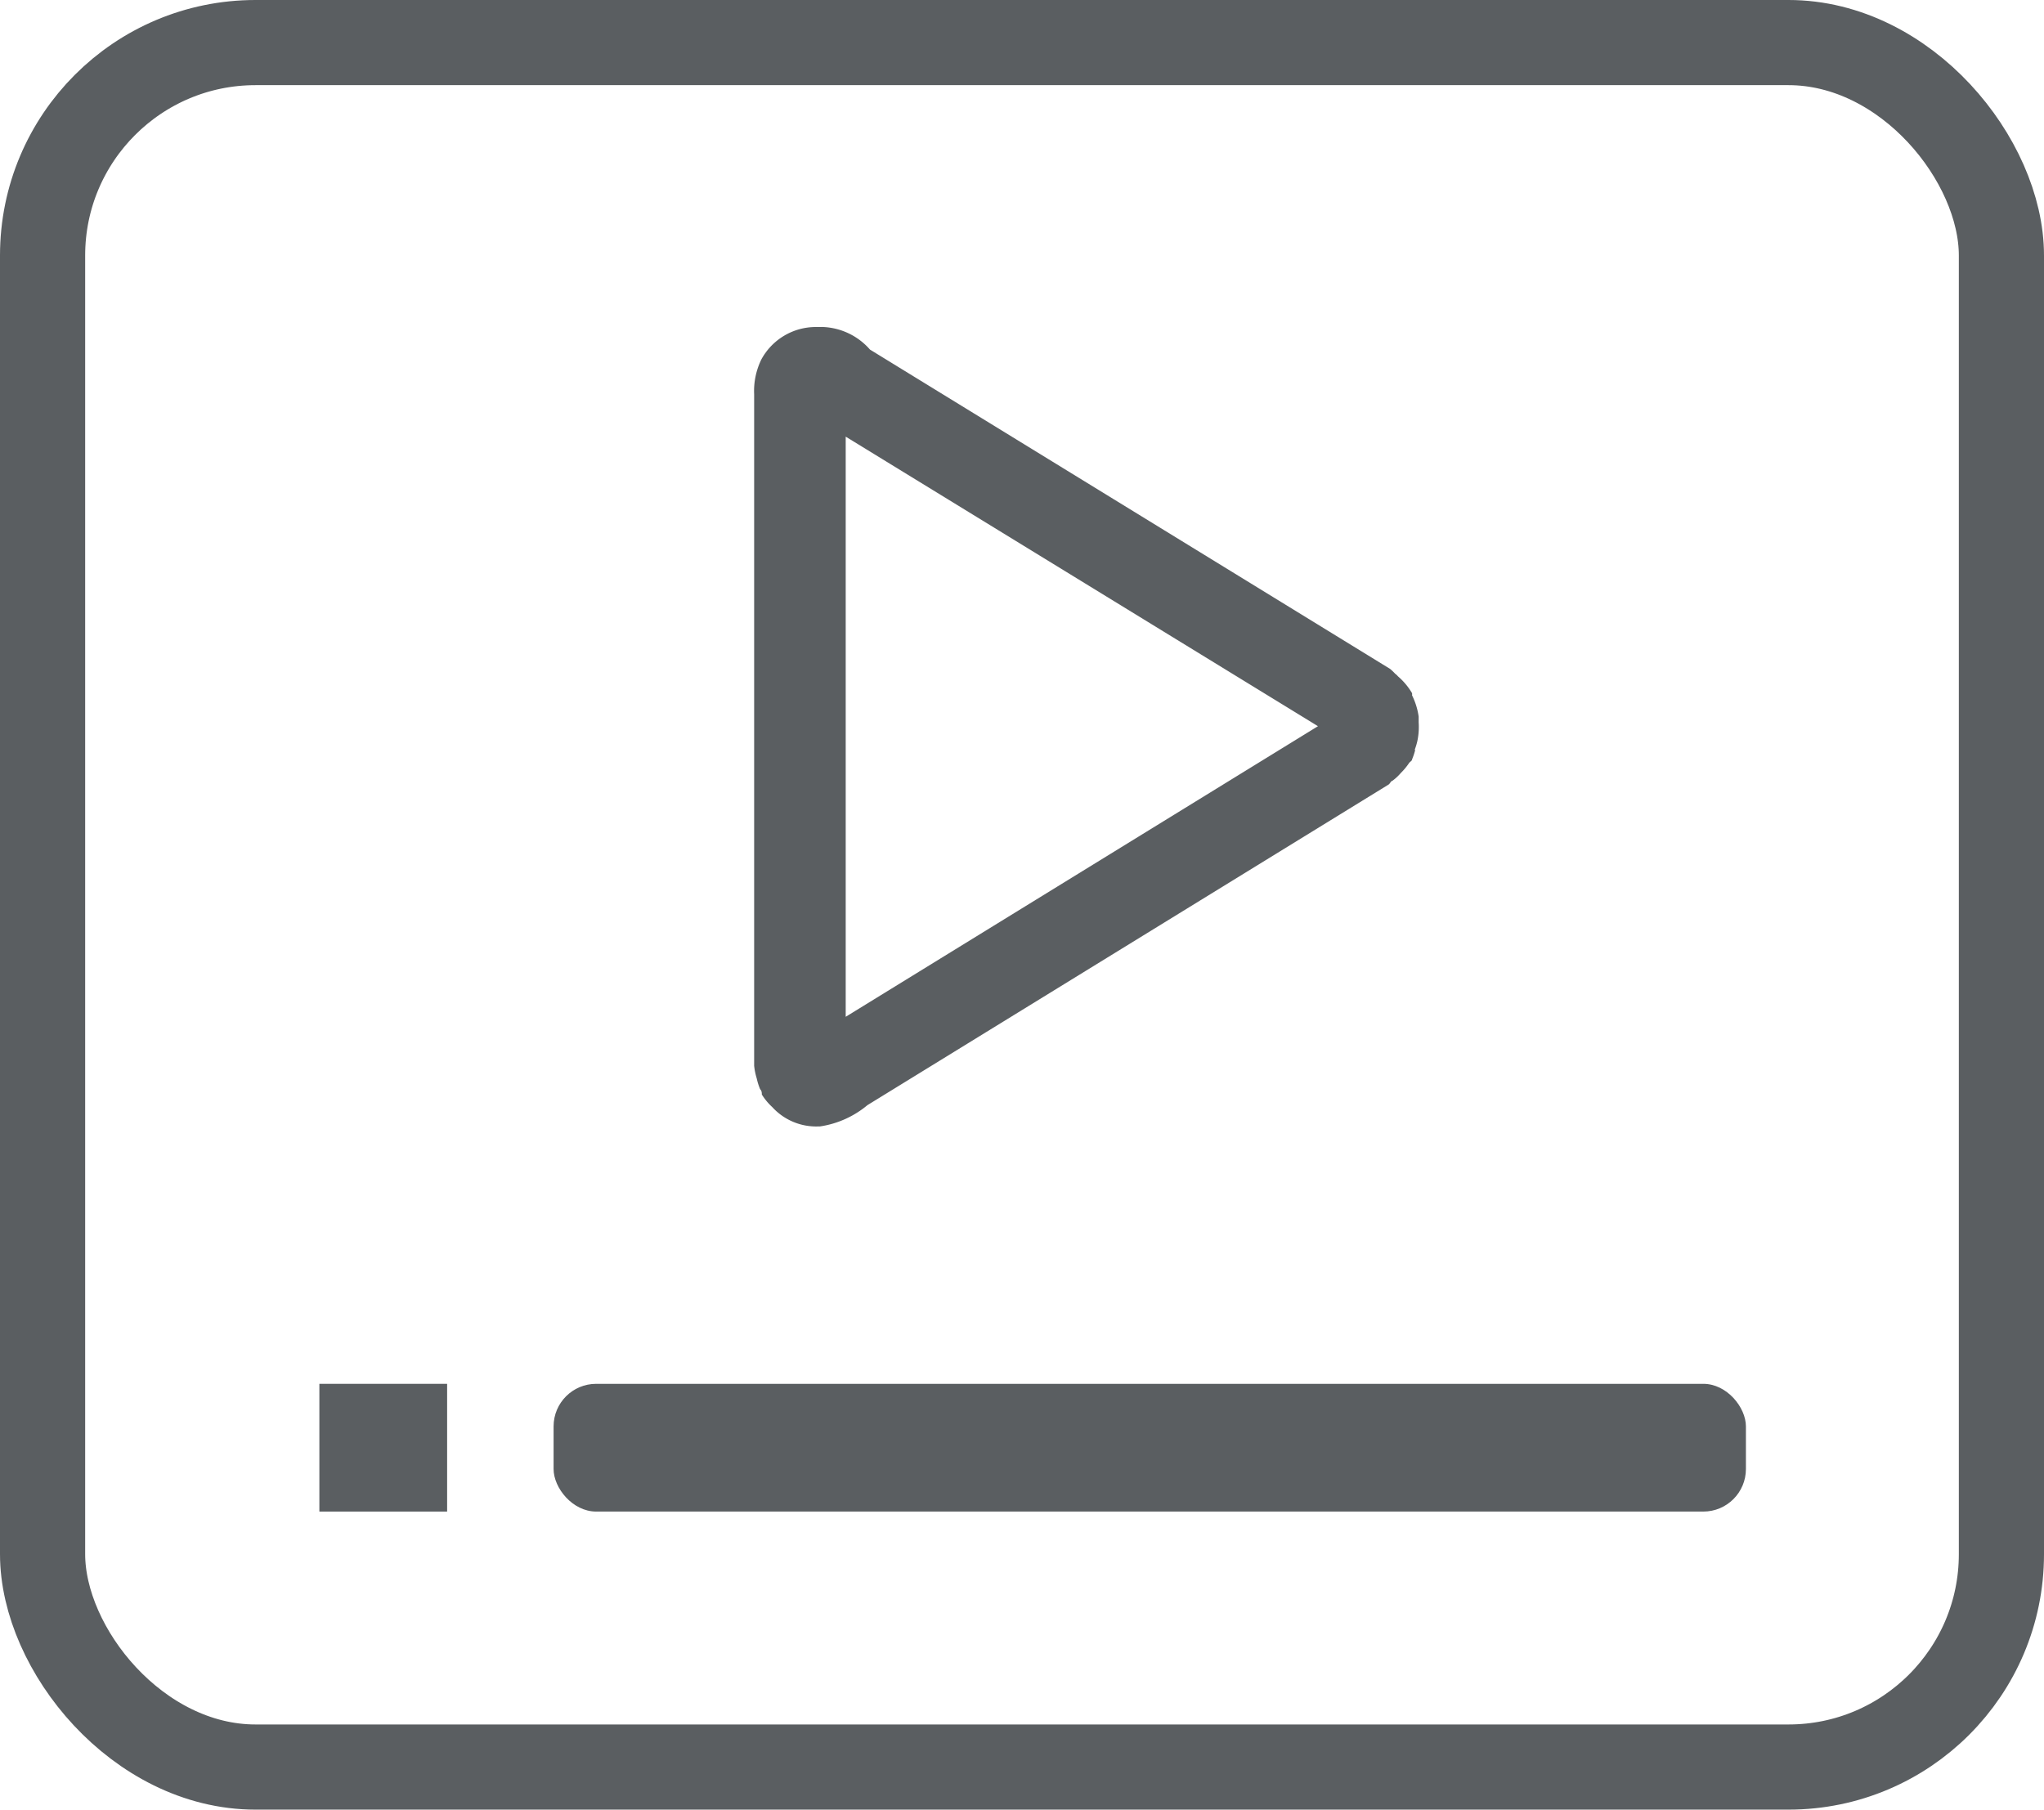 <svg xmlns="http://www.w3.org/2000/svg" viewBox="0 0 96 85"><defs><style>.cls-1{fill:none;stroke:#5a5e61;stroke-width:4px;}.cls-2{fill:#5a5e61;}</style></defs><title>资源 1</title><g id="图层_2" data-name="图层 2"><g id="展示数据"><rect id="圆角矩形_1" data-name="圆角矩形 1" class="cls-1" x="2" y="2" width="92" height="81" rx="10" ry="10"/><g id="组_2_拷贝_3" data-name="组 2 拷贝 3"><rect id="矩形_1" data-name="矩形 1" class="cls-2" x="15" y="65" width="6" height="6"/><rect id="矩形_1_拷贝" data-name="矩形 1 拷贝" class="cls-2" x="26" y="65" width="56" height="6" rx="2" ry="2"/></g><path class="cls-2" d="M66.47,35.22a3.39,3.39,0,0,1-.15.45c0,.07-.1.11-.14.17a3,3,0,0,1-.39.47,2.31,2.31,0,0,1-.4.37c-.06,0-.1.12-.17.17L40.74,51.91a4.51,4.51,0,0,1-2.23,1h0l-.07,0A2.79,2.79,0,0,1,36.27,52l0,0a2.85,2.85,0,0,1-.49-.59c0-.08,0-.17-.08-.25a3,3,0,0,1-.16-.51,3.09,3.09,0,0,1-.12-.59c0-.09,0-.16,0-.24V18.52a3.37,3.37,0,0,1,.34-1.64,2.91,2.91,0,0,1,2.54-1.52c.09,0,.16,0,.26,0a.45.45,0,0,1,.11,0h0a3.1,3.1,0,0,1,2.19,1.06l24.43,15a2.39,2.39,0,0,1,.23.22.83.83,0,0,1,.14.13,3.16,3.16,0,0,1,.66.79l0,0a.38.38,0,0,1,0,.1,3.3,3.3,0,0,1,.31,1c0,.1,0,.18,0,.27a3.19,3.19,0,0,1-.06.87,3.06,3.06,0,0,1-.13.43ZM39.72,20.51V47.76L61.9,34.11Z"/></g></g></svg>